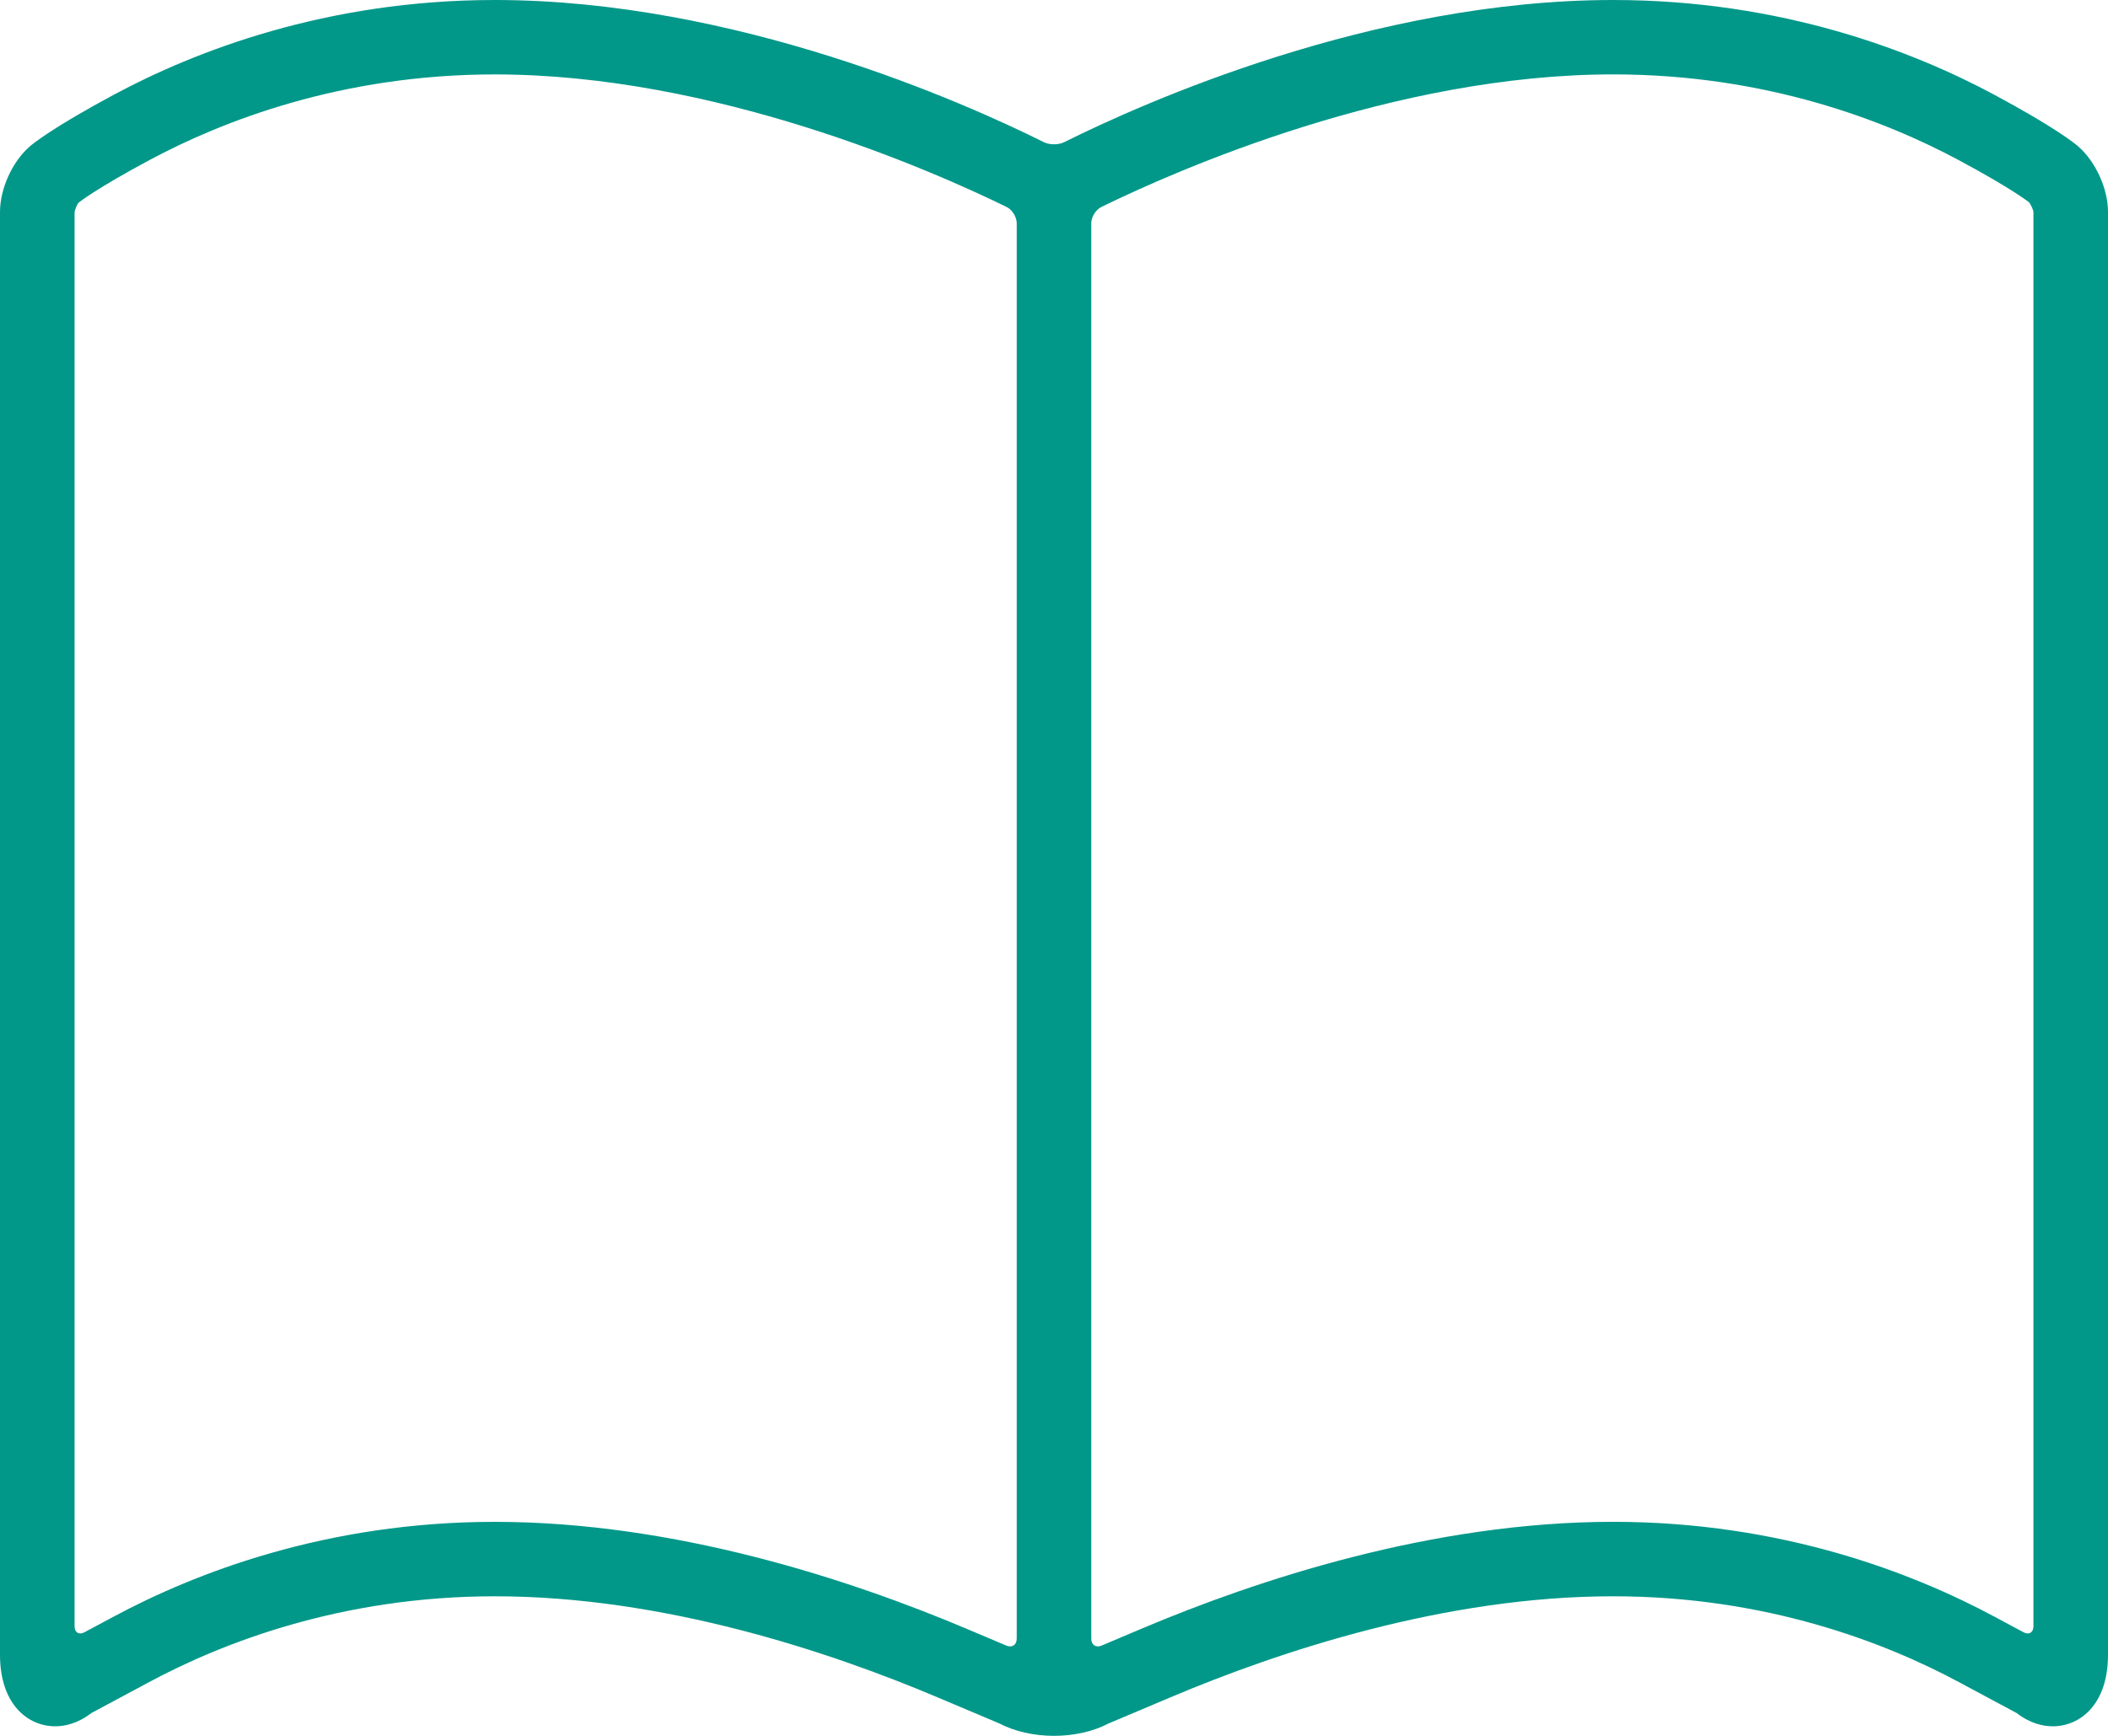 <svg width="85" height="70" viewBox="0 0 85 70" fill="none" xmlns="http://www.w3.org/2000/svg">
<path fill-rule="evenodd" clip-rule="evenodd" d="M80.404 3.815C77.158 2.075 71.86 0 65.048 0C55.338 0 46.075 4.157 42.906 5.735C42.682 5.847 42.319 5.847 42.095 5.735C38.926 4.156 29.662 0 19.952 0C13.141 0 7.842 2.075 4.597 3.816C2.104 5.154 1.325 5.797 1.193 5.911C0.491 6.528 0 7.613 0 8.547V66.734C0 68.725 1.119 69.615 2.229 69.615C2.587 69.615 3.116 69.518 3.68 69.083L6.015 67.831C8.957 66.252 13.763 64.372 19.951 64.372C26.739 64.372 33.403 66.587 37.8 68.445L40.292 69.498C40.913 69.823 41.693 70 42.501 70C43.307 70 44.087 69.823 44.707 69.498L47.195 68.447C51.592 66.588 58.259 64.372 65.048 64.372C71.237 64.372 76.043 66.252 78.985 67.831L81.321 69.083C81.884 69.519 82.414 69.615 82.772 69.615C83.882 69.615 85 68.726 85 66.734V8.547C85 7.613 84.509 6.53 83.808 5.912C83.678 5.797 82.898 5.153 80.404 3.815ZM40.996 66.083C40.996 66.334 40.809 66.457 40.577 66.36L38.973 65.681C34.32 63.716 27.244 61.37 19.951 61.37C13.138 61.37 7.837 63.447 4.591 65.188L3.408 65.821C3.188 65.941 3.007 65.834 3.007 65.582V8.559C3.016 8.455 3.119 8.228 3.163 8.177L3.165 8.176C3.203 8.145 3.886 7.603 6.021 6.458C8.962 4.881 13.766 3.001 19.952 3.001C28.778 3.001 37.495 6.833 40.589 8.346C40.815 8.456 40.997 8.751 40.997 9.003V66.083H40.996ZM81.591 65.821C81.813 65.941 81.993 65.834 81.993 65.582V8.545C81.985 8.455 81.881 8.228 81.809 8.151C81.809 8.151 81.807 8.15 81.804 8.148C81.743 8.101 81.033 7.557 78.98 6.457C76.04 4.88 71.236 3 65.048 3C56.223 3 47.506 6.833 44.412 8.345C44.185 8.455 44.003 8.75 44.003 9.002V66.082C44.003 66.333 44.191 66.457 44.422 66.359L46.02 65.683C50.674 63.715 57.754 61.369 65.047 61.369C71.861 61.369 77.161 63.446 80.408 65.187L81.591 65.821Z" fill="#029889"/>
</svg>

